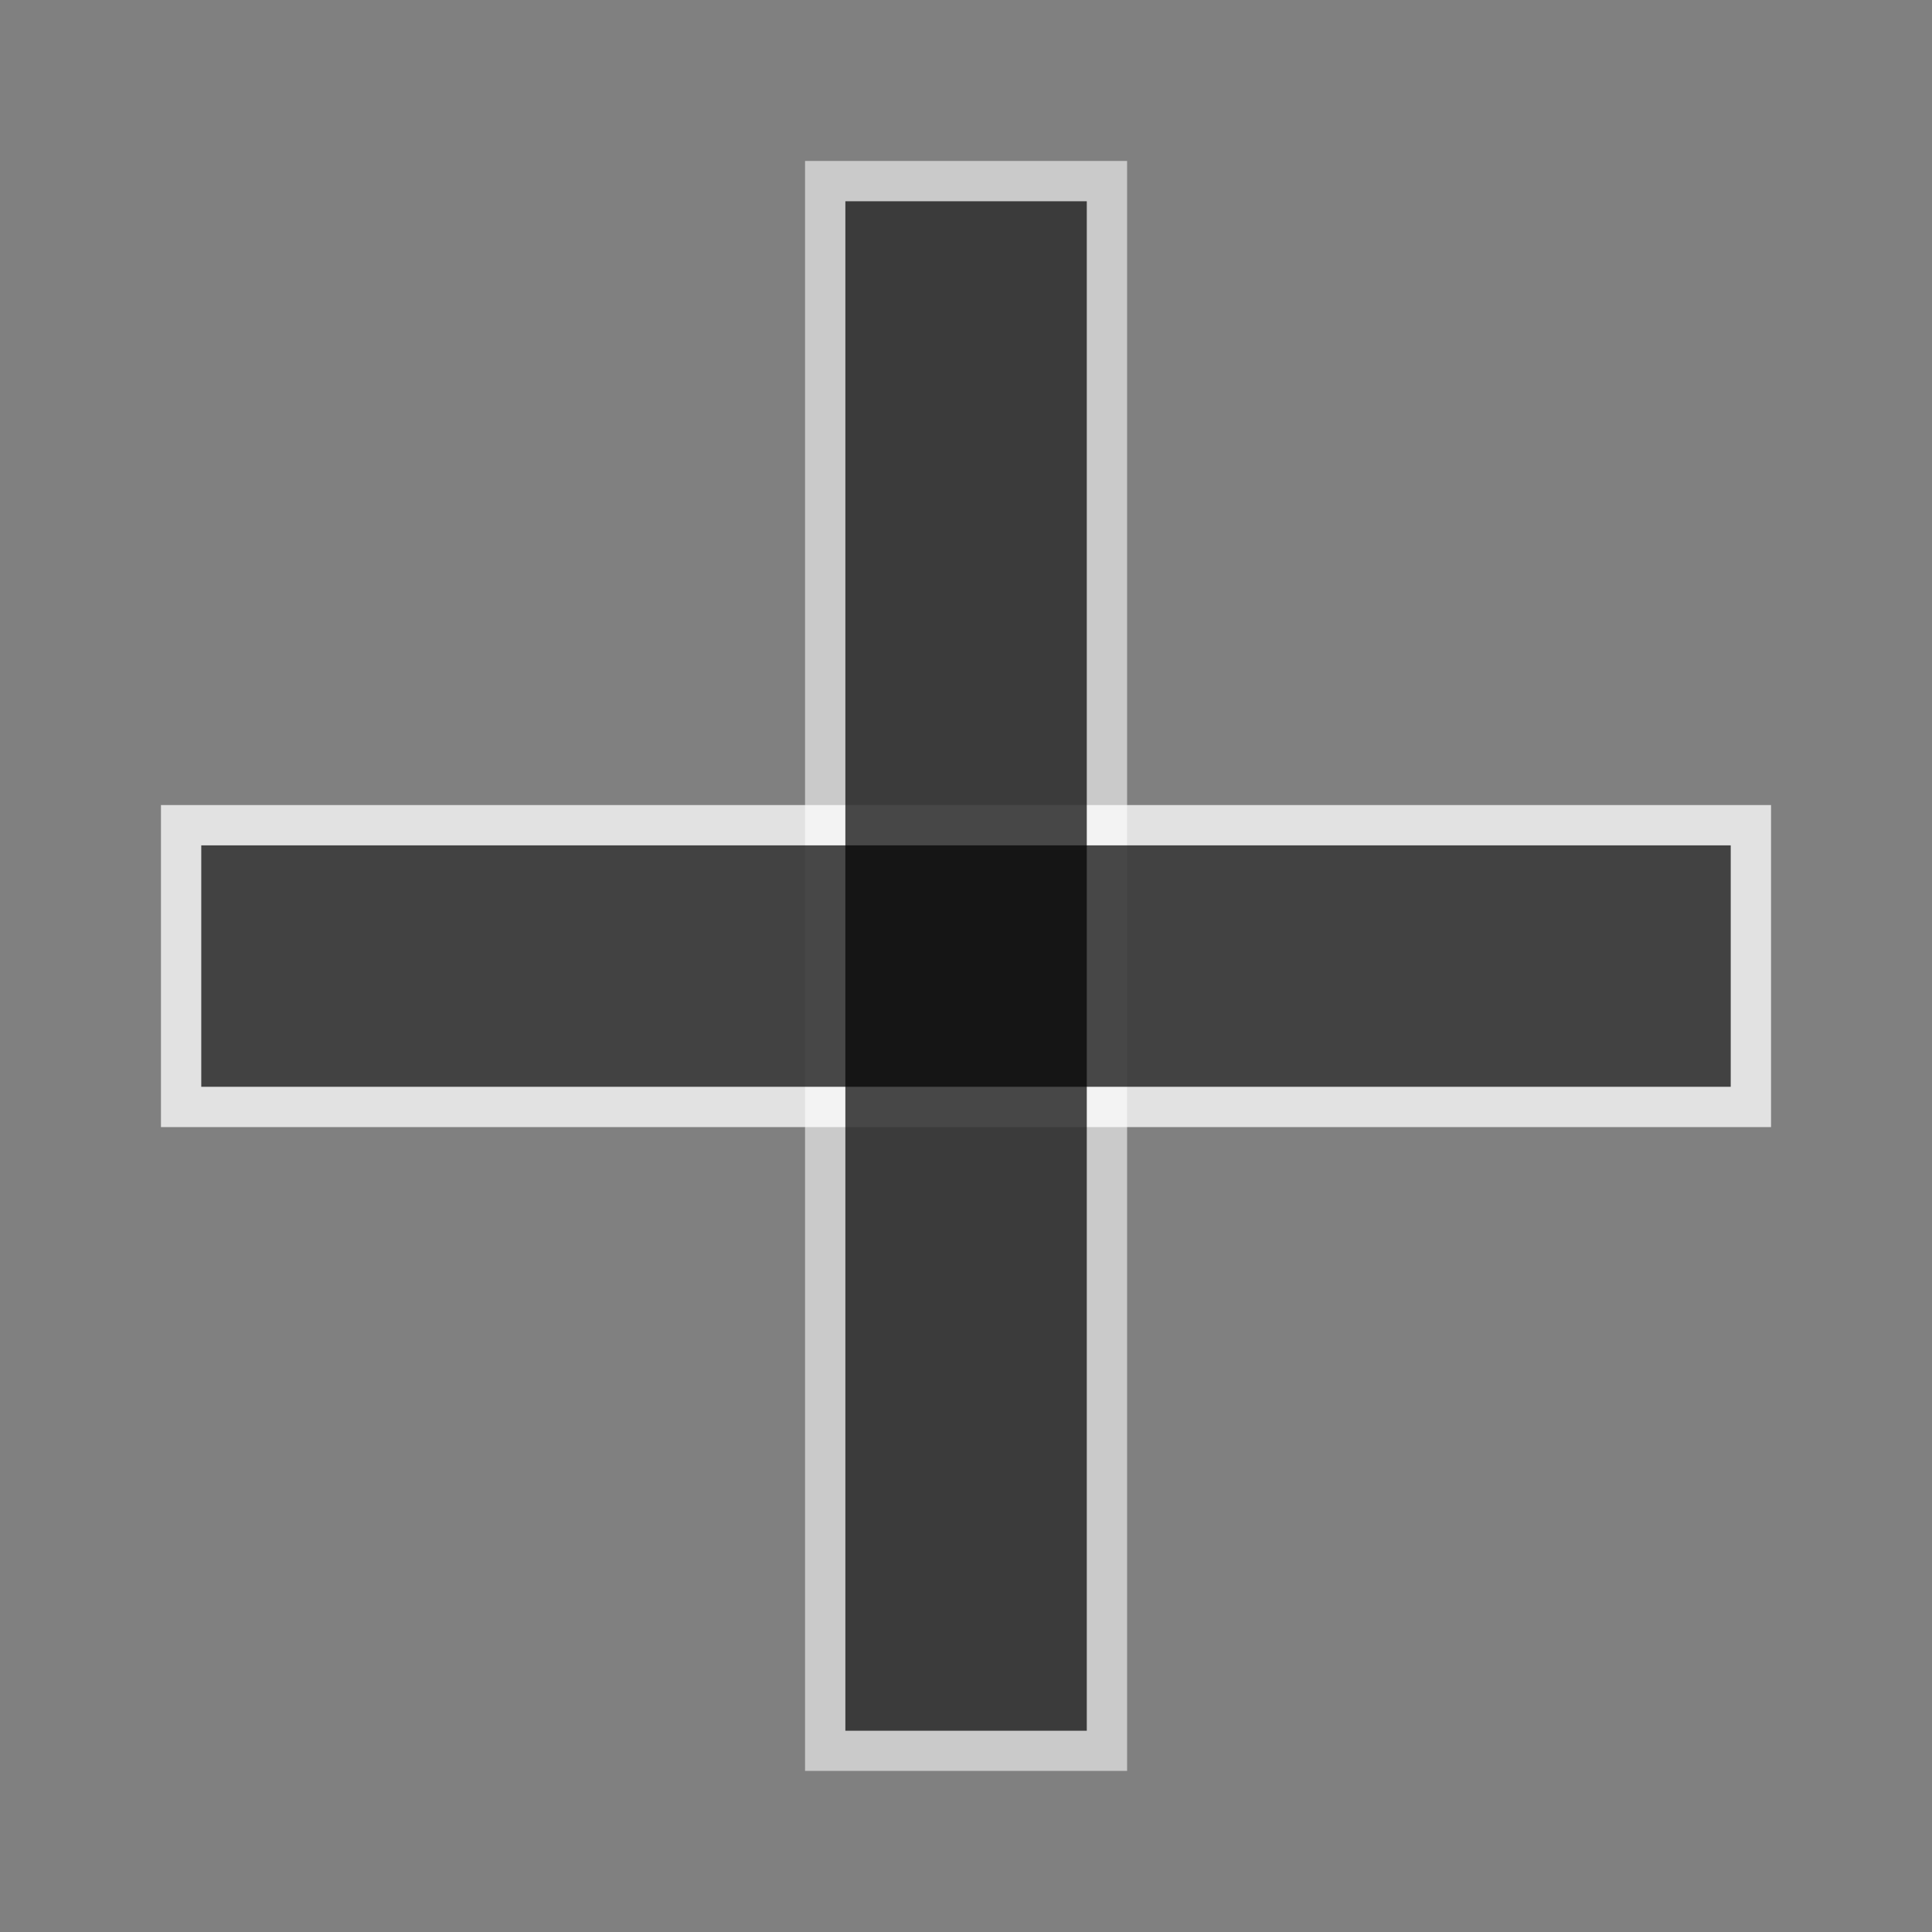 <?xml version="1.0" encoding="UTF-8" standalone="no"?>
<!-- Created with Inkscape (http://www.inkscape.org/) -->

<svg
   xmlns:dc="http://purl.org/dc/elements/1.1/"
   xmlns:cc="http://creativecommons.org/ns#"
   xmlns:rdf="http://www.w3.org/1999/02/22-rdf-syntax-ns#"
   xmlns:svg="http://www.w3.org/2000/svg"
   xmlns="http://www.w3.org/2000/svg"
   xmlns:sodipodi="http://sodipodi.sourceforge.net/DTD/sodipodi-0.dtd"
   xmlns:inkscape="http://www.inkscape.org/namespaces/inkscape"
   width="48"
   height="48"
   viewBox="0 0 12.7 12.7"
   version="1.1"
   id="svg8120"
   inkscape:version="0.92.4 (5da689c313, 2019-01-14)"
   sodipodi:docname="add2.svg">
  <rect x="0" y="0" width="12.7" height="12.7" fill="#808080" stroke="none"/>
  <defs
     id="defs8114" />
  <sodipodi:namedview
     id="base"
     pagecolor="#ffffff"
     bordercolor="#666666"
     borderopacity="1.0"
     inkscape:pageopacity="0.0"
     inkscape:pageshadow="2"
     inkscape:zoom="16"
     inkscape:cx="25.563295"
     inkscape:cy="26.445288"
     inkscape:document-units="mm"
     inkscape:current-layer="layer1"
     showgrid="true"
     units="px"
     showguides="true"
     inkscape:window-width="1920"
     inkscape:window-height="1141"
     inkscape:window-x="0"
     inkscape:window-y="0"
     inkscape:window-maximized="1">
    <inkscape:grid
       type="xygrid"
       id="grid1031" />
  </sodipodi:namedview>
  <g
     inkscape:label="Layer 1"
     inkscape:groupmode="layer"
     id="layer1"
     transform="translate(0,-284.3)"
     style="display:inline">
    <path
       style="fill:#ffffff;stroke:#000000;stroke-width:0;stroke-linecap:butt;stroke-linejoin:miter;stroke-opacity:1;stroke-miterlimit:4;stroke-dasharray:none;fill-opacity:0.585"
       d="m 5.292,285.358 v 10.583 h 2.117 v -10.583 z"
       id="path1867"
       inkscape:connector-curvature="0" />
    <path
       style="display:inline;fill:#ffffff;fill-opacity:0.769;stroke:#000000;stroke-width:0;stroke-linecap:butt;stroke-linejoin:miter;stroke-miterlimit:4;stroke-dasharray:none;stroke-opacity:1"
       d="M 11.642,289.592 H 1.058 v 2.117 H 11.642 Z"
       id="path1867-5"
       inkscape:connector-curvature="0" />
    <path
       style="fill:#000000;stroke:none;stroke-width:0.265px;stroke-linecap:butt;stroke-linejoin:miter;stroke-opacity:1;fill-opacity:0.706"
       d="m 7.144,285.623 h -1.587 v 10.054 h 1.587 z"
       id="path1865"
       inkscape:connector-curvature="0" />
    <path
       style="display:inline;fill:#000000;fill-opacity:0.706;stroke:none;stroke-width:0.265px;stroke-linecap:butt;stroke-linejoin:miter;stroke-opacity:1"
       d="m 11.377,291.444 v -1.587 H 1.323 v 1.587 z"
       id="path1865-3"
       inkscape:connector-curvature="0" />
  </g>
</svg>
